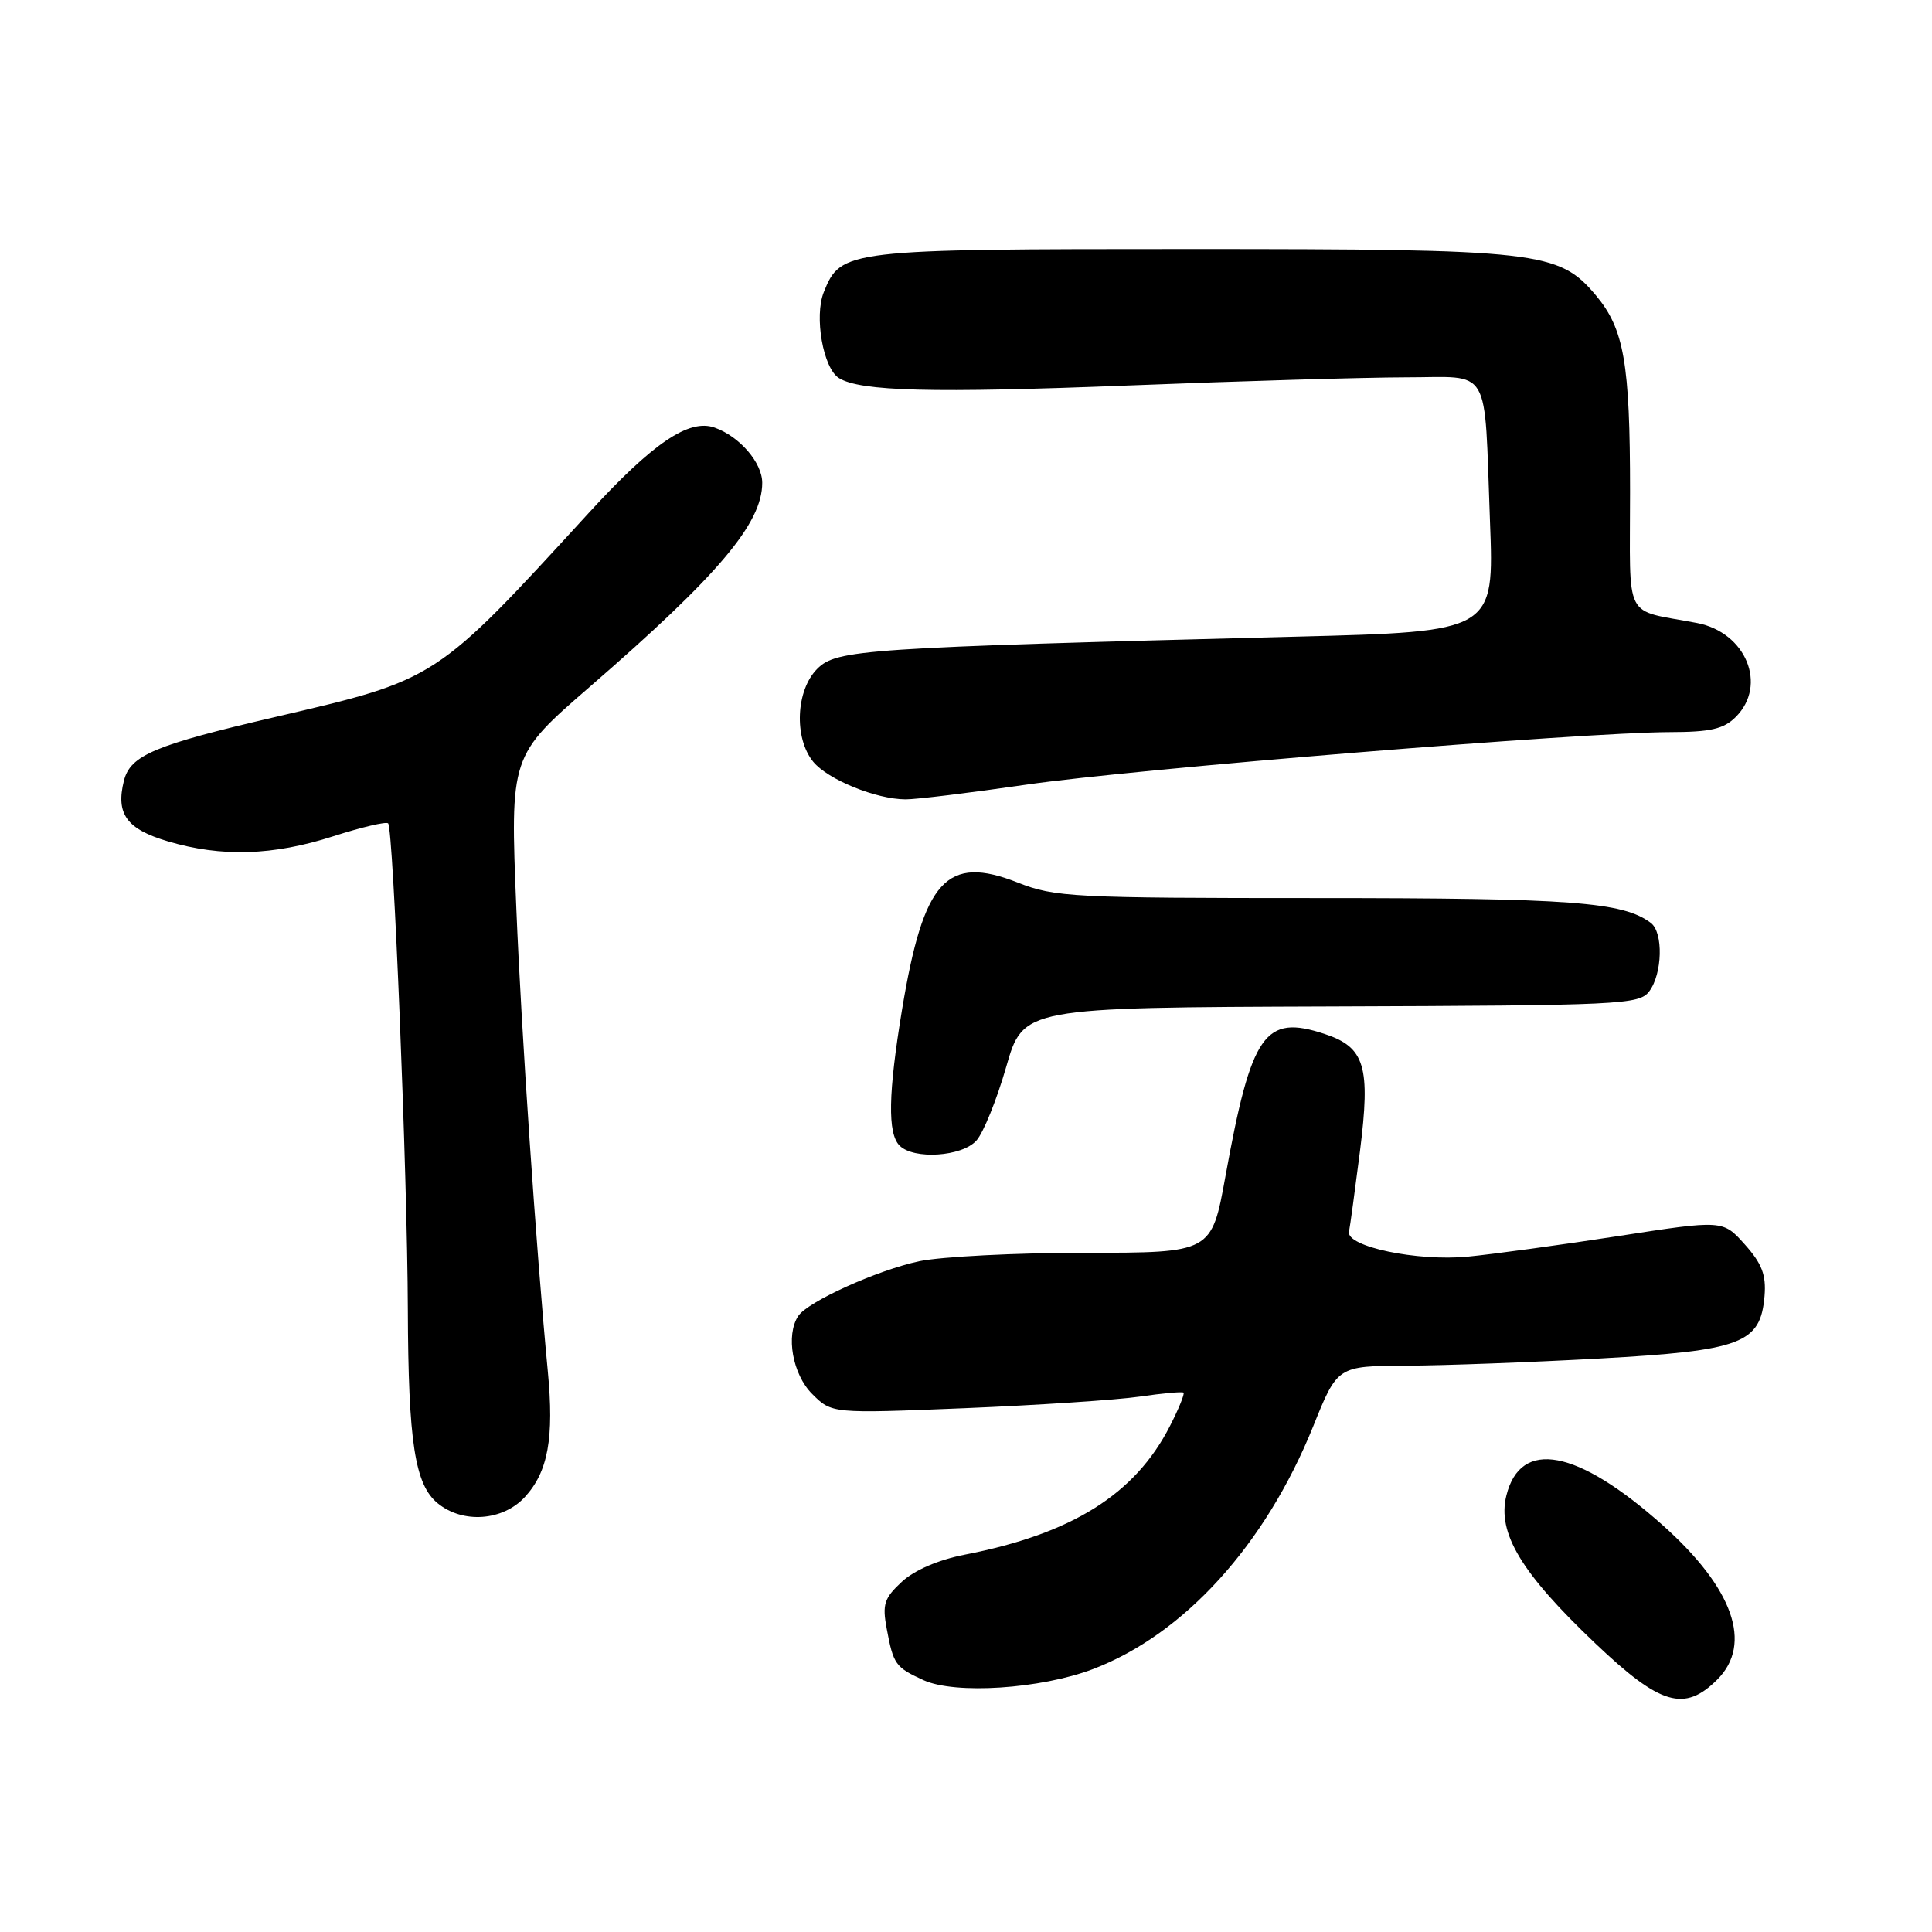 <?xml version="1.0" encoding="UTF-8" standalone="no"?>
<!DOCTYPE svg PUBLIC "-//W3C//DTD SVG 1.1//EN" "http://www.w3.org/Graphics/SVG/1.1/DTD/svg11.dtd" >
<svg xmlns="http://www.w3.org/2000/svg" xmlns:xlink="http://www.w3.org/1999/xlink" version="1.1" viewBox="0 0 256 256">
 <g >
 <path fill="currentColor"
d=" M 227.55 222.55 C 232.28 217.82 229.66 210.43 220.32 202.10 C 209.00 192.01 201.48 190.59 199.60 198.17 C 198.37 203.13 201.56 208.43 211.43 217.80 C 220.01 225.96 223.20 226.89 227.55 222.55 Z  M 144.81 221.17 C 156.91 216.56 167.67 204.70 174.00 189.01 C 177.22 181.00 177.22 181.00 186.36 180.96 C 191.39 180.94 202.90 180.51 211.95 180.01 C 230.82 178.96 233.27 178.03 233.81 171.73 C 234.04 168.94 233.47 167.44 231.20 164.90 C 228.29 161.64 228.29 161.64 214.40 163.79 C 206.75 164.97 197.80 166.19 194.50 166.51 C 187.76 167.16 178.34 165.17 178.75 163.20 C 178.89 162.52 179.54 157.74 180.20 152.56 C 181.62 141.28 180.87 138.77 175.51 137.00 C 167.57 134.38 165.82 136.90 162.38 155.85 C 160.54 166.00 160.54 166.00 143.82 166.00 C 134.62 166.00 124.71 166.51 121.80 167.12 C 116.23 168.31 107.02 172.48 105.77 174.38 C 104.09 176.93 105.02 182.11 107.61 184.70 C 110.22 187.31 110.22 187.31 127.86 186.59 C 137.56 186.19 147.97 185.50 151.00 185.06 C 154.03 184.62 156.64 184.38 156.82 184.53 C 157.00 184.68 156.19 186.67 155.03 188.94 C 150.41 198.00 142.07 203.23 127.84 206.00 C 124.34 206.68 121.15 208.06 119.49 209.60 C 117.16 211.76 116.89 212.59 117.49 215.79 C 118.38 220.56 118.64 220.92 122.37 222.63 C 126.56 224.54 137.88 223.80 144.81 221.17 Z  M 69.53 198.38 C 72.62 195.03 73.44 190.58 72.58 181.63 C 71.05 165.57 69.07 136.47 68.42 120.47 C 67.59 100.15 67.58 100.17 78.20 90.96 C 95.19 76.22 101.00 69.34 101.00 63.98 C 101.00 61.31 98.00 57.83 94.69 56.66 C 91.29 55.45 86.49 58.71 78.00 67.98 C 57.66 90.19 57.92 90.01 36.50 95.00 C 20.49 98.72 17.27 100.07 16.42 103.45 C 15.32 107.85 16.77 109.86 22.24 111.48 C 29.35 113.59 36.18 113.38 44.16 110.81 C 47.90 109.61 51.17 108.84 51.43 109.10 C 52.12 109.78 53.98 155.79 54.04 173.50 C 54.10 191.11 54.97 196.75 58.02 199.21 C 61.34 201.91 66.61 201.53 69.53 198.38 Z  M 129.37 151.14 C 130.30 150.12 132.07 145.73 133.32 141.39 C 135.58 133.50 135.58 133.50 176.35 133.36 C 214.84 133.23 217.20 133.12 218.53 131.36 C 220.28 129.04 220.42 123.56 218.75 122.30 C 215.07 119.51 208.23 119.00 174.67 119.00 C 142.14 119.00 139.76 118.88 134.87 116.95 C 125.43 113.23 122.38 116.57 119.53 133.75 C 117.69 144.88 117.59 150.19 119.20 151.80 C 121.08 153.68 127.44 153.27 129.37 151.14 Z  M 136.00 103.97 C 150.29 101.89 209.84 97.03 221.25 97.01 C 226.66 97.00 228.40 96.60 230.00 95.00 C 234.23 90.77 231.35 83.79 224.86 82.55 C 214.97 80.65 216.00 82.67 215.99 65.17 C 215.99 48.08 215.20 43.58 211.45 39.12 C 206.54 33.29 203.98 33.00 157.77 33.00 C 112.06 33.00 111.42 33.08 109.16 38.70 C 107.86 41.93 109.07 48.81 111.17 50.10 C 114.01 51.86 123.60 52.10 149.50 51.08 C 164.35 50.49 180.88 50.01 186.23 50.00 C 197.76 50.00 196.63 48.06 197.43 69.09 C 197.99 83.69 197.99 83.69 171.75 84.36 C 114.35 85.83 110.85 86.06 108.29 88.62 C 105.46 91.45 105.18 97.77 107.75 100.93 C 109.68 103.29 116.09 105.91 120.00 105.92 C 121.38 105.93 128.57 105.05 136.00 103.97 Z "/>
</g>
</svg>